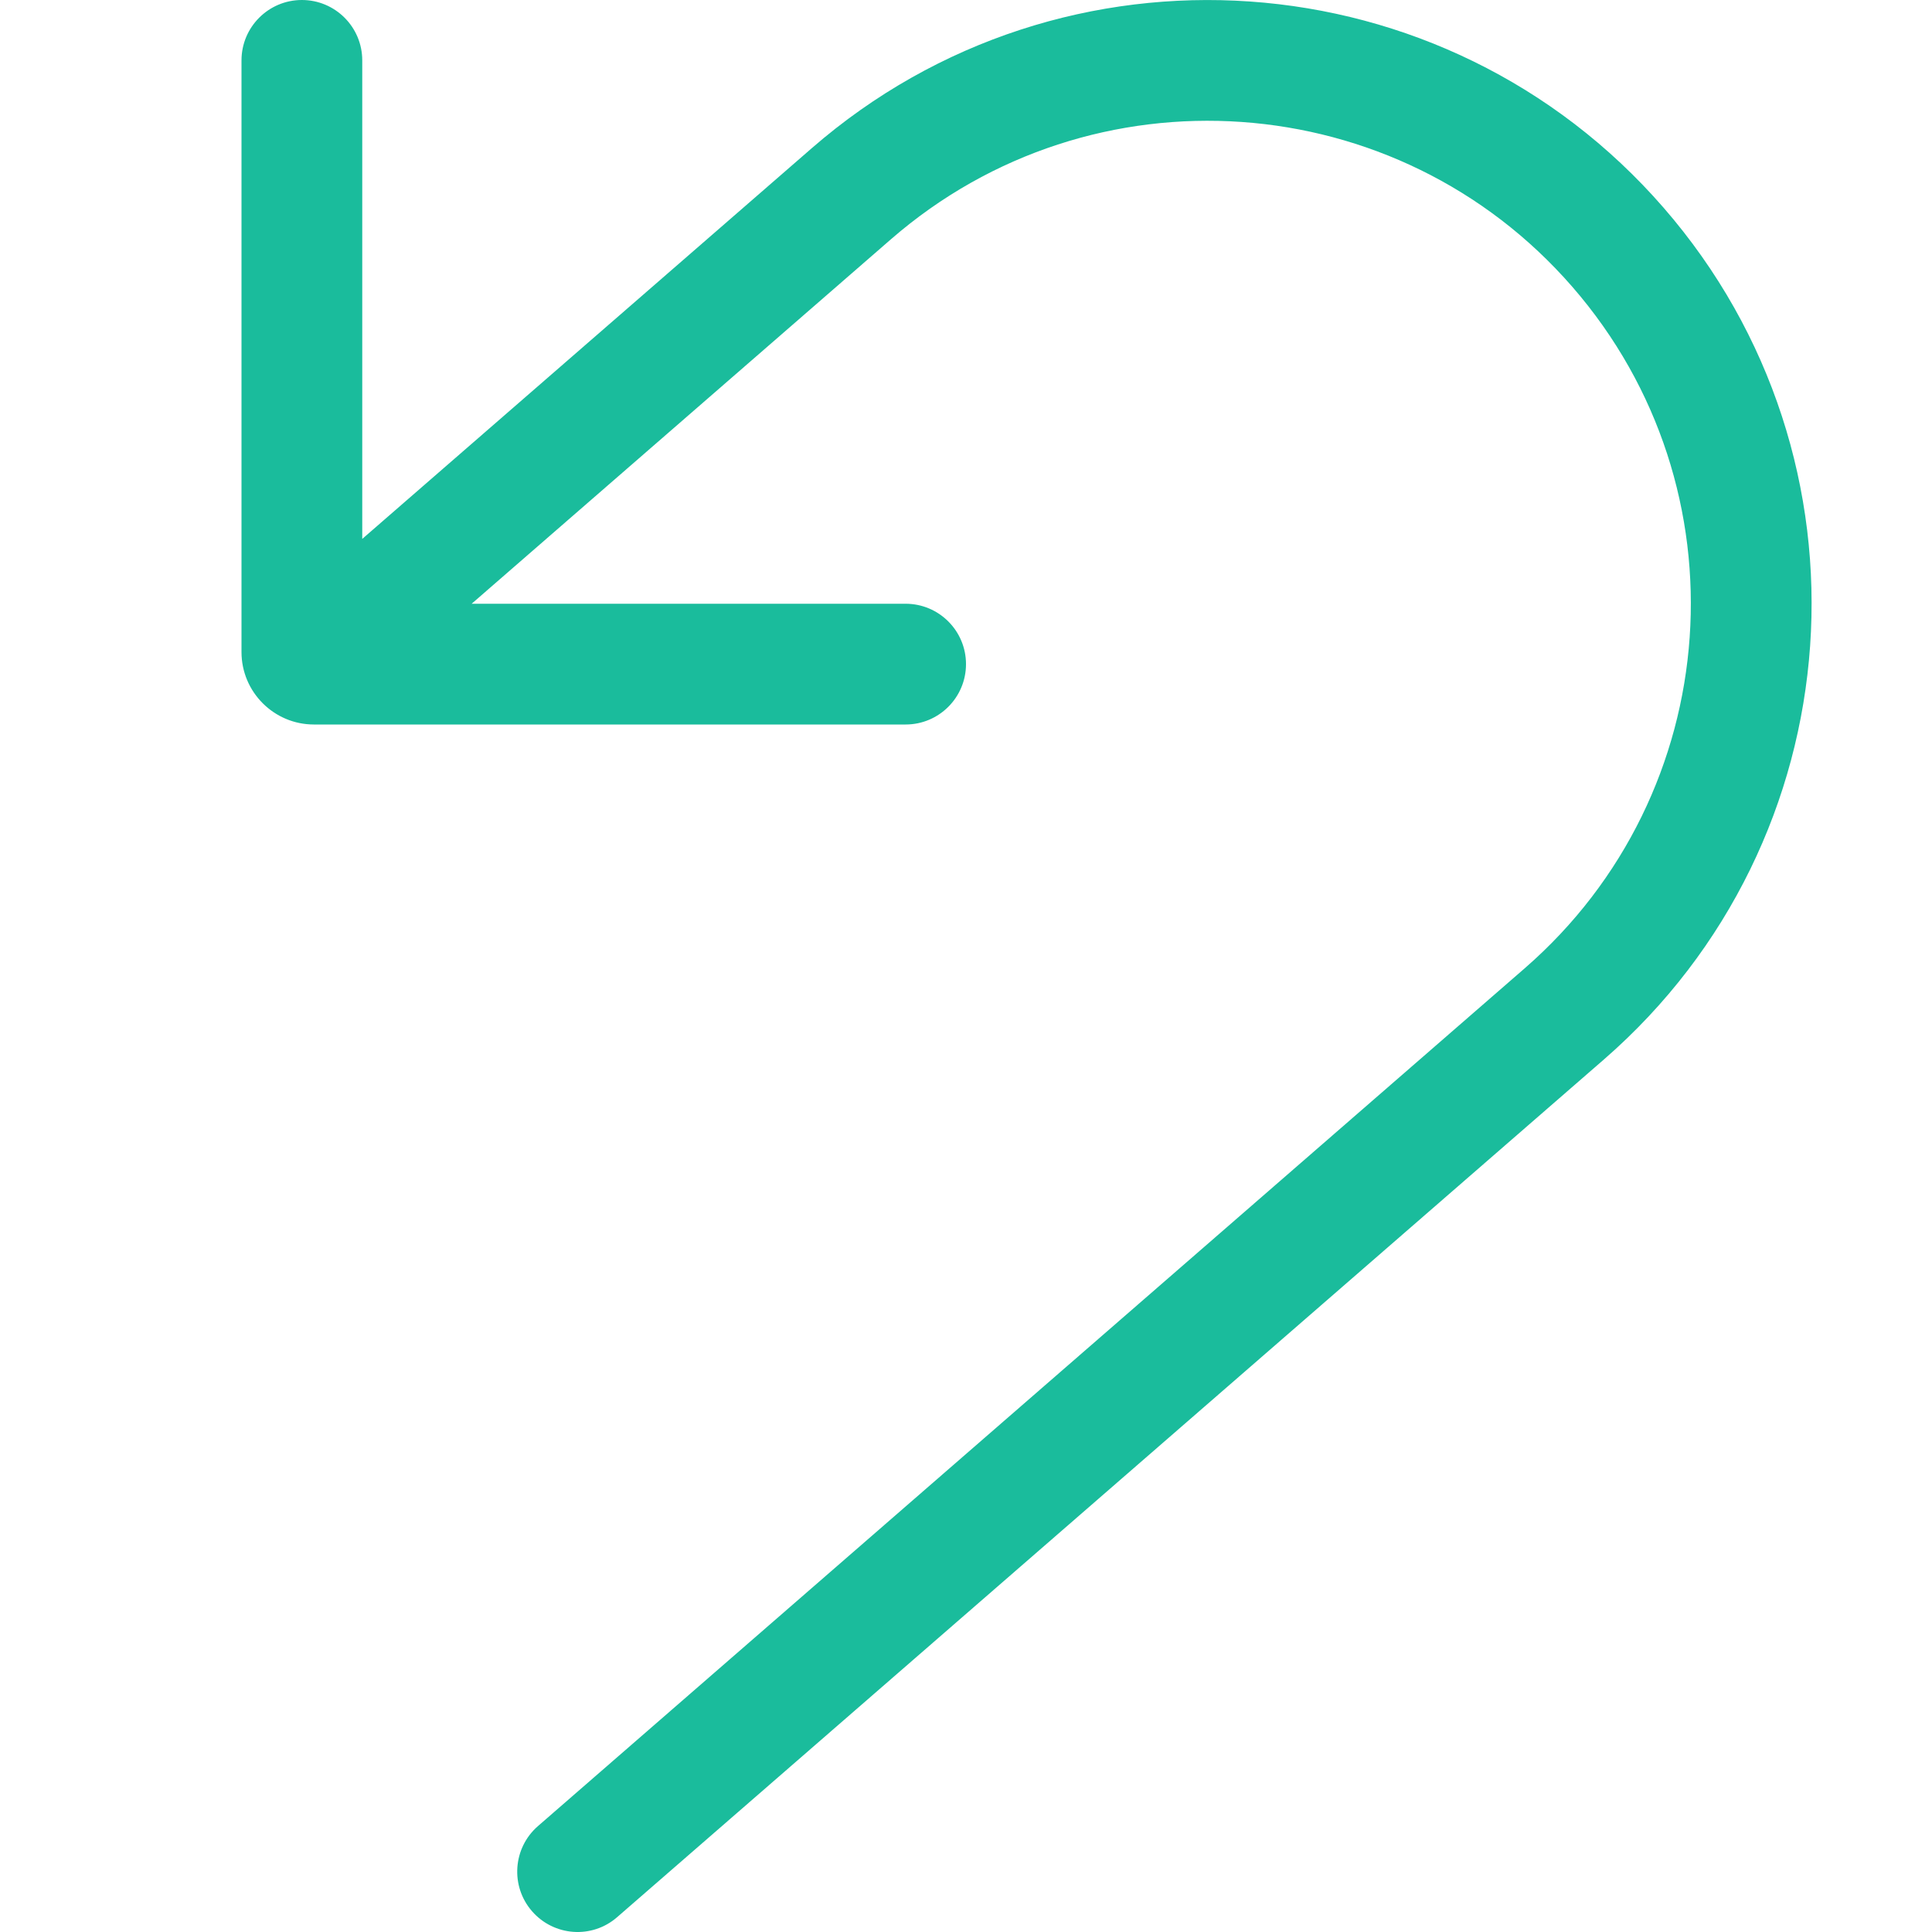 <svg clip-rule="evenodd" fill-rule="evenodd" stroke-linejoin="round" stroke-miterlimit="2" viewBox="0 0 16 16" xmlns="http://www.w3.org/2000/svg"><path d="m5 2.5c0-.276-.224-.5-.5-.5s-.5.224-.5.5v4.9c0 .331.269.6.6.6h4.9c.276 0 .5-.224.5-.5s-.224-.5-.5-.5h-3.594l3.473-3.019c1.667-1.449 4.194-1.272 5.643.395s1.272 4.194-.395 5.643l-8.172 7.104c-.208.181-.23.497-.049.705s.497.231.705.049l8.172-7.103c2.084-1.812 2.305-4.97.494-7.054-1.812-2.084-4.97-2.305-7.054-.493l-3.723 3.236z" fill="#1abc9c" fill-rule="nonzero" transform="translate(-2 -2)"/></svg>